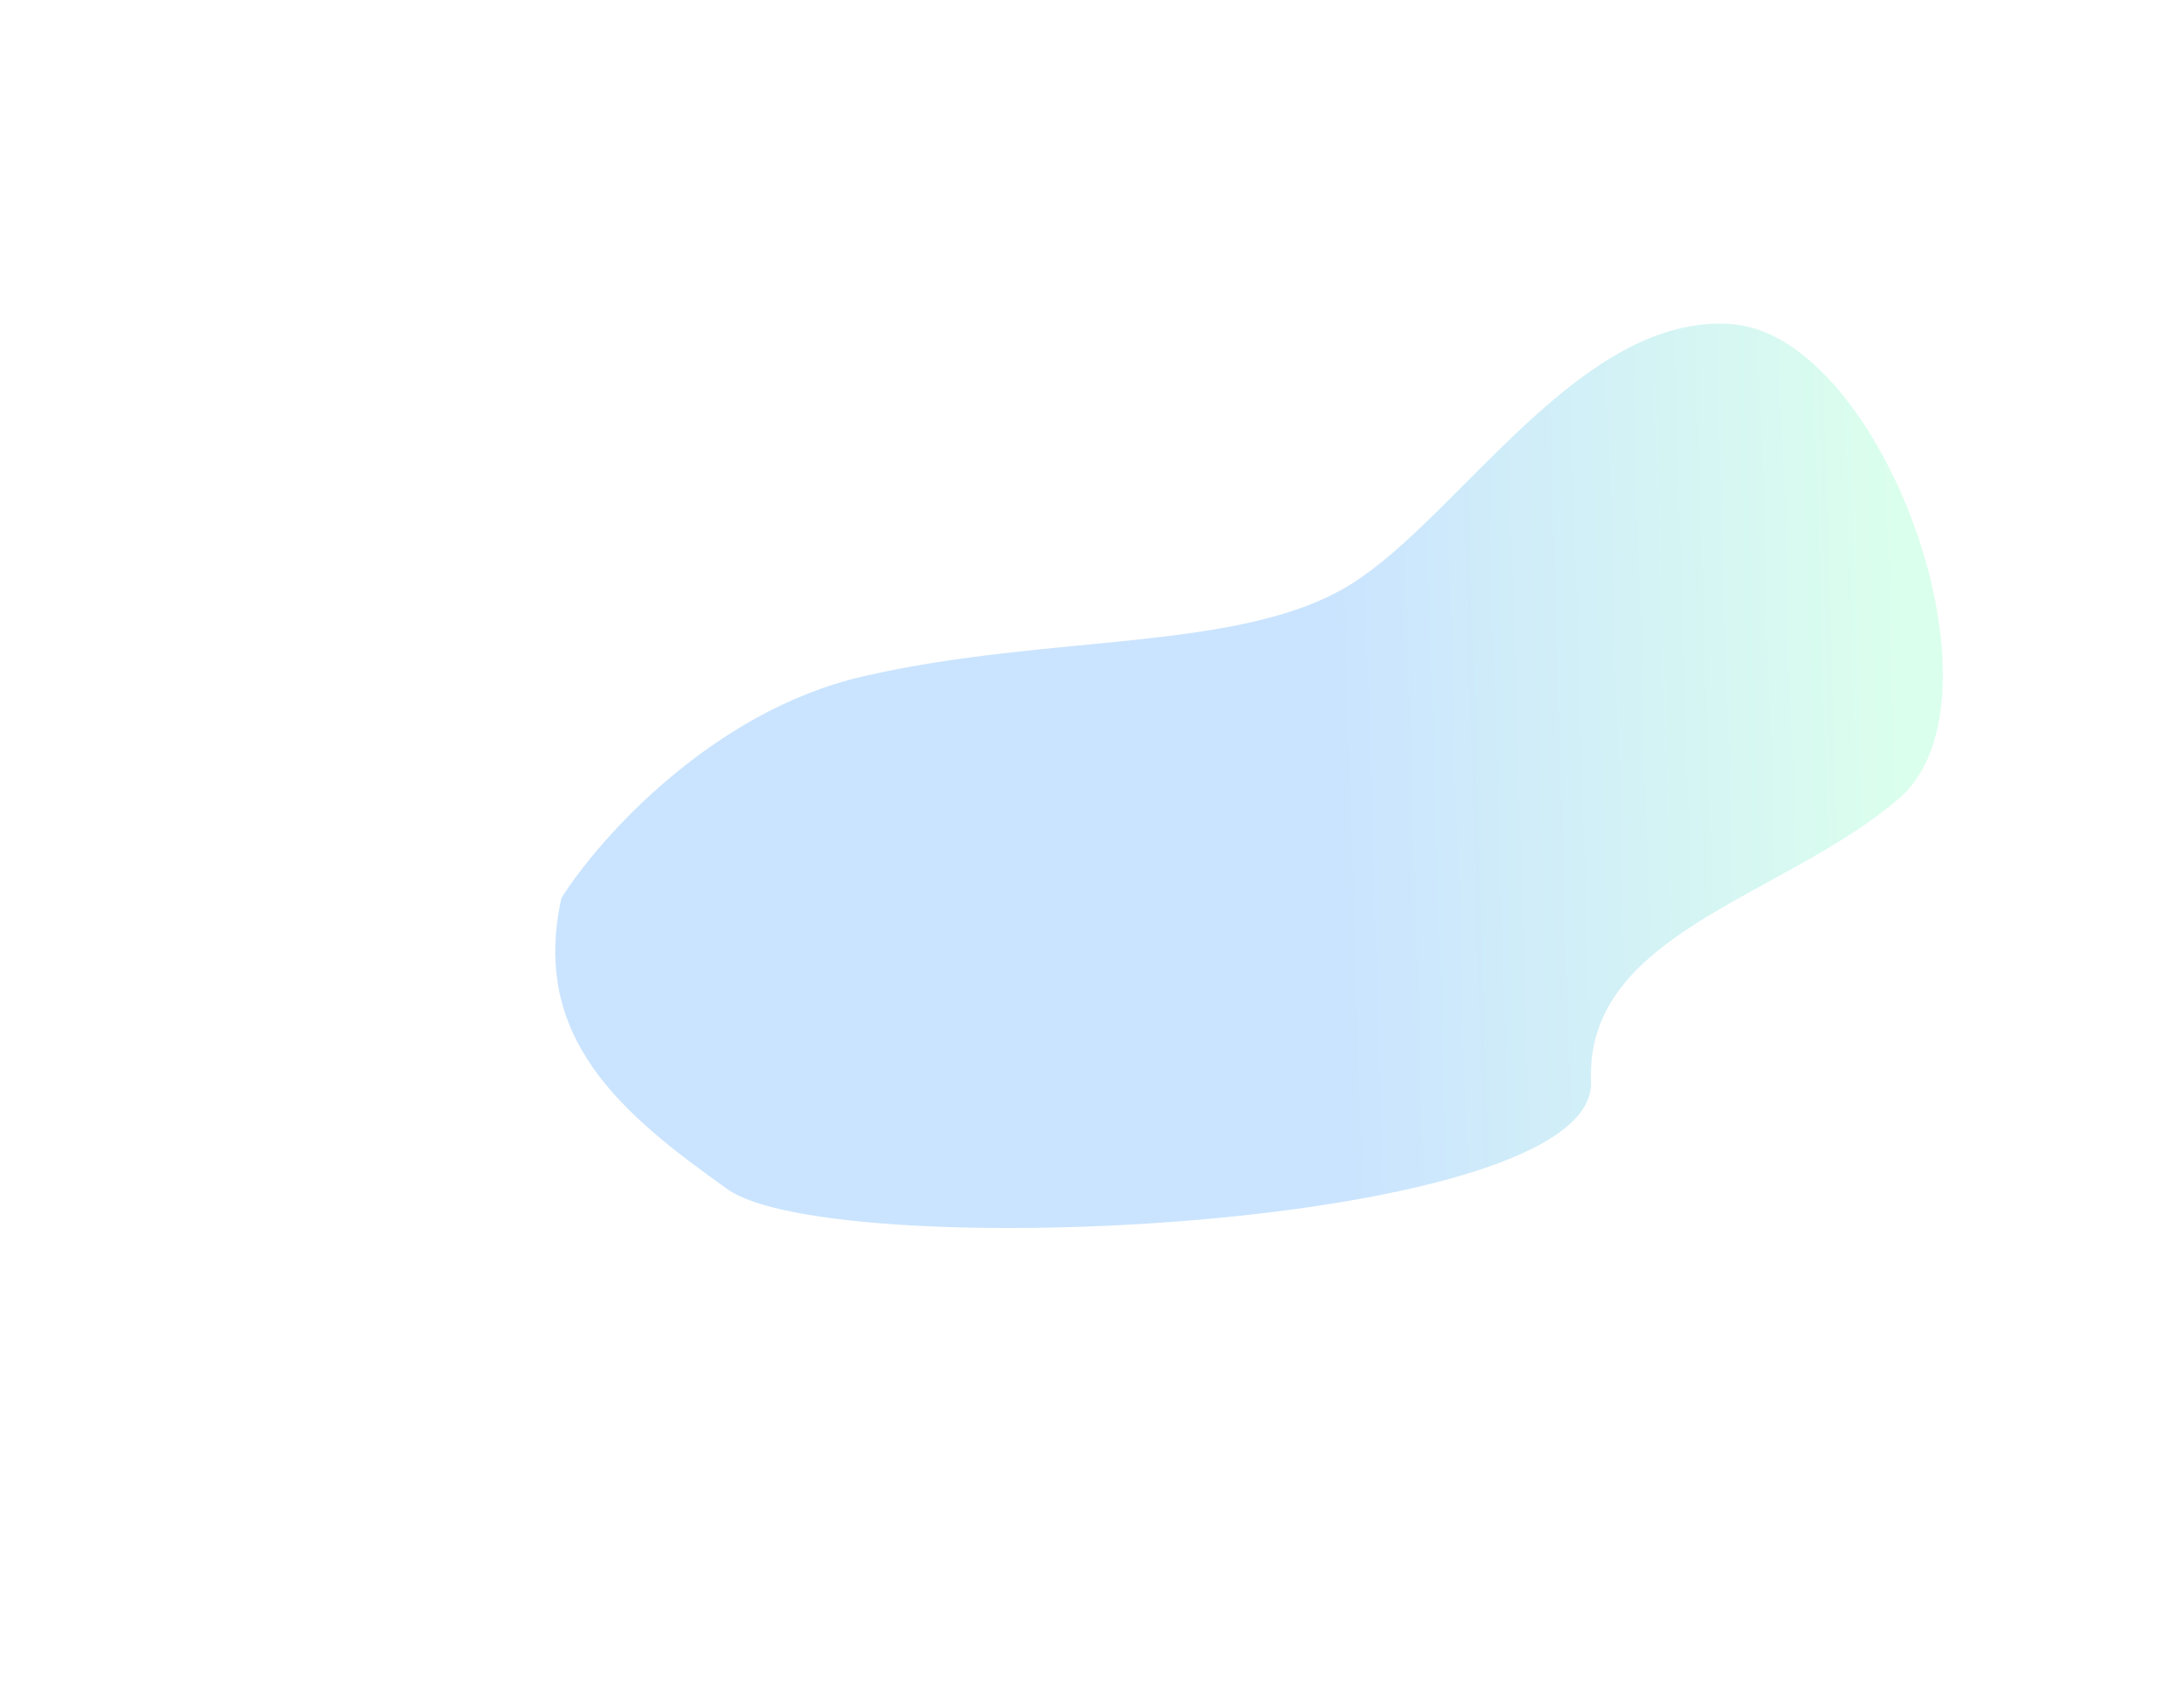 <svg width="1171" height="910" viewBox="0 0 1171 910" fill="none" xmlns="http://www.w3.org/2000/svg">
<g clip-path="url(#clip0_2723_1278)">
<g opacity="0.5" filter="url(#filter0_f_2723_1278)">
<path d="M462.496 362.797C381.66 381.524 321.179 449.752 301.042 481.526C284.353 556.468 332.97 597.223 390.114 637.809C447.258 678.396 856.335 659.702 853.07 580.045C849.804 500.387 955.747 481.526 1017.97 428.477C1080.19 375.428 1009.44 180.073 928.717 173.842C847.99 167.611 783.953 275.393 725.176 312.78C666.4 350.167 563.541 339.388 462.496 362.797Z" fill="url(#paint0_linear_2723_1278)"/>
</g>
</g>
<defs>
<filter id="filter0_f_2723_1278" x="97.714" y="-26.417" width="1144" height="885" filterUnits="userSpaceOnUse" color-interpolation-filters="sRGB">
<feFlood flood-opacity="0" result="BackgroundImageFix"/>
<feBlend mode="normal" in="SourceGraphic" in2="BackgroundImageFix" result="shape"/>
<feGaussianBlur stdDeviation="100" result="effect1_foregroundBlur_2723_1278"/>
</filter>
<linearGradient id="paint0_linear_2723_1278" x1="711.214" y1="276.083" x2="1016.1" y2="267.002" gradientUnits="userSpaceOnUse">
<stop stop-color="#96C9FF"/>
<stop offset="1" stop-color="#B7FFDC"/>
</linearGradient>
<clipPath id="clip0_2723_1278">
<rect width="1171" height="910" fill="white"/>
</clipPath>
</defs>
</svg>
